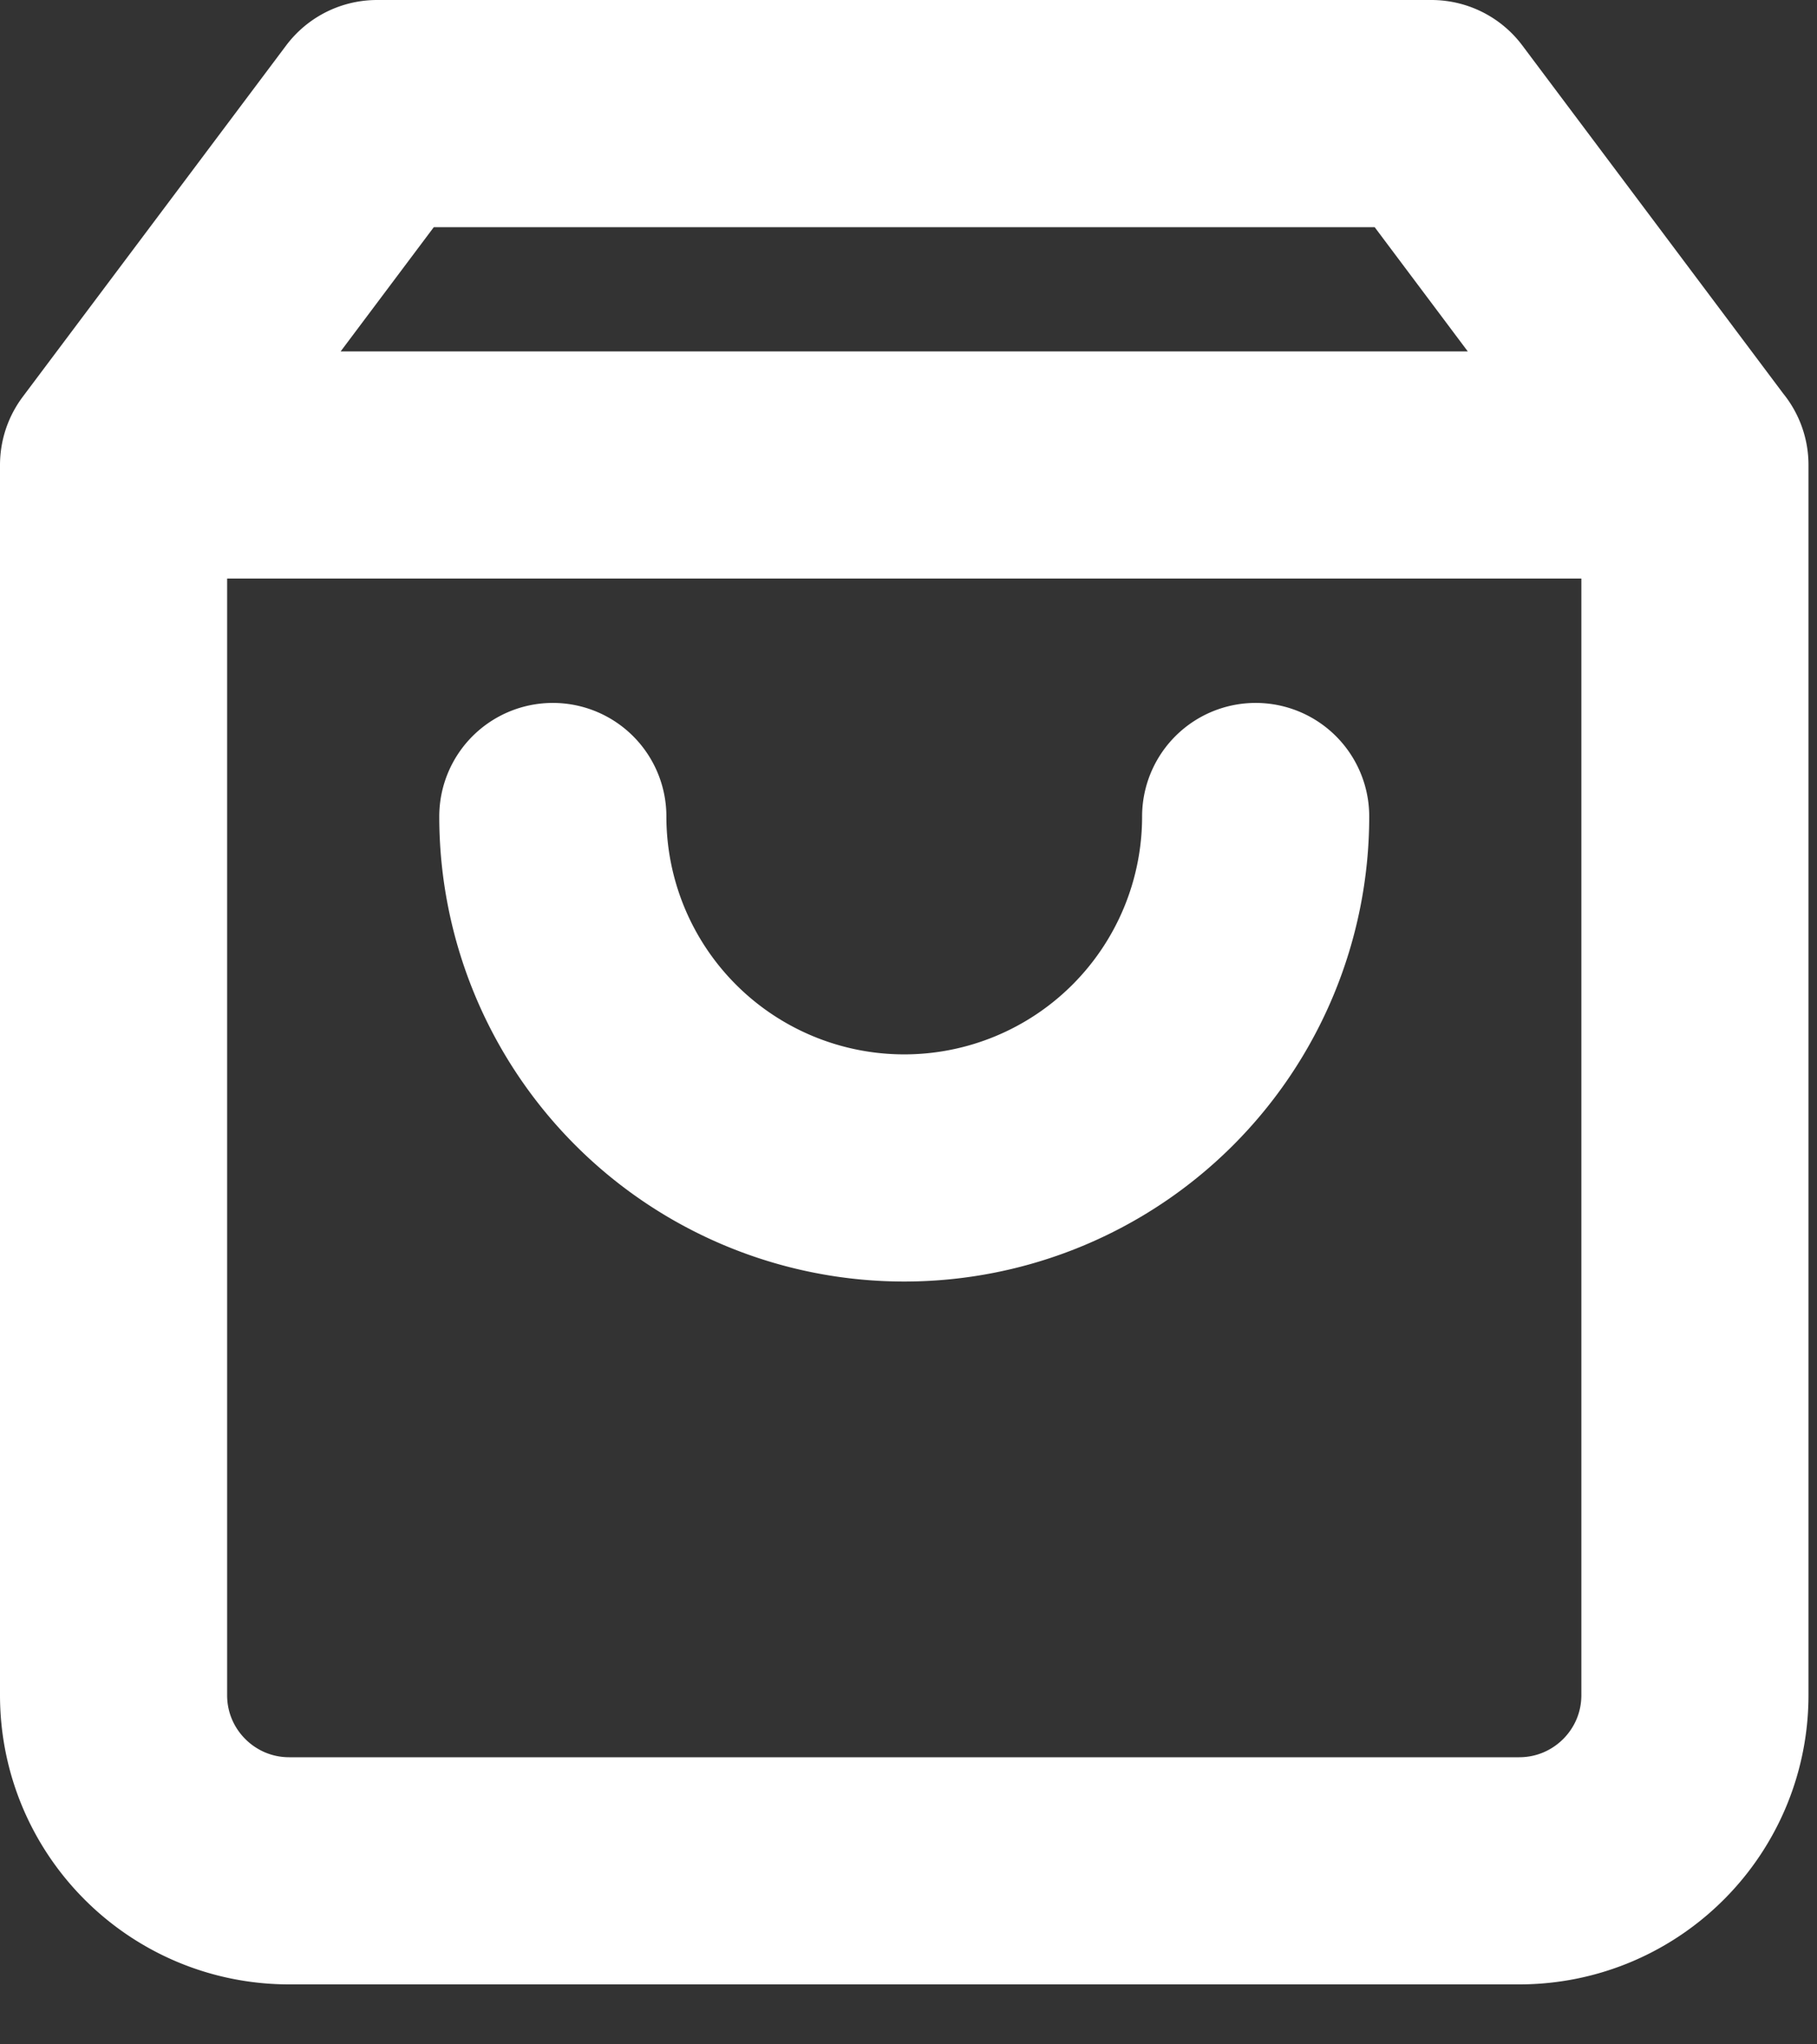 <svg xmlns="http://www.w3.org/2000/svg" width="16" height="18" viewBox="0 0 16 18"><rect x="0" y="0" width="16" height="18" fill="#333333" stroke="none"/><path fill="none" stroke="#fff" stroke-linecap="round" stroke-linejoin="round" stroke-miterlimit="50" stroke-width="2" d="M3.32 1L1 4.094v10.831c0 .855.693 1.547 1.547 1.547h10.83c.855 0 1.548-.692 1.548-1.547V4.095L12.605 1zM1 4.094h13.925m-3.868 3.095a3.094 3.094 0 1 1-6.189 0"/></svg>